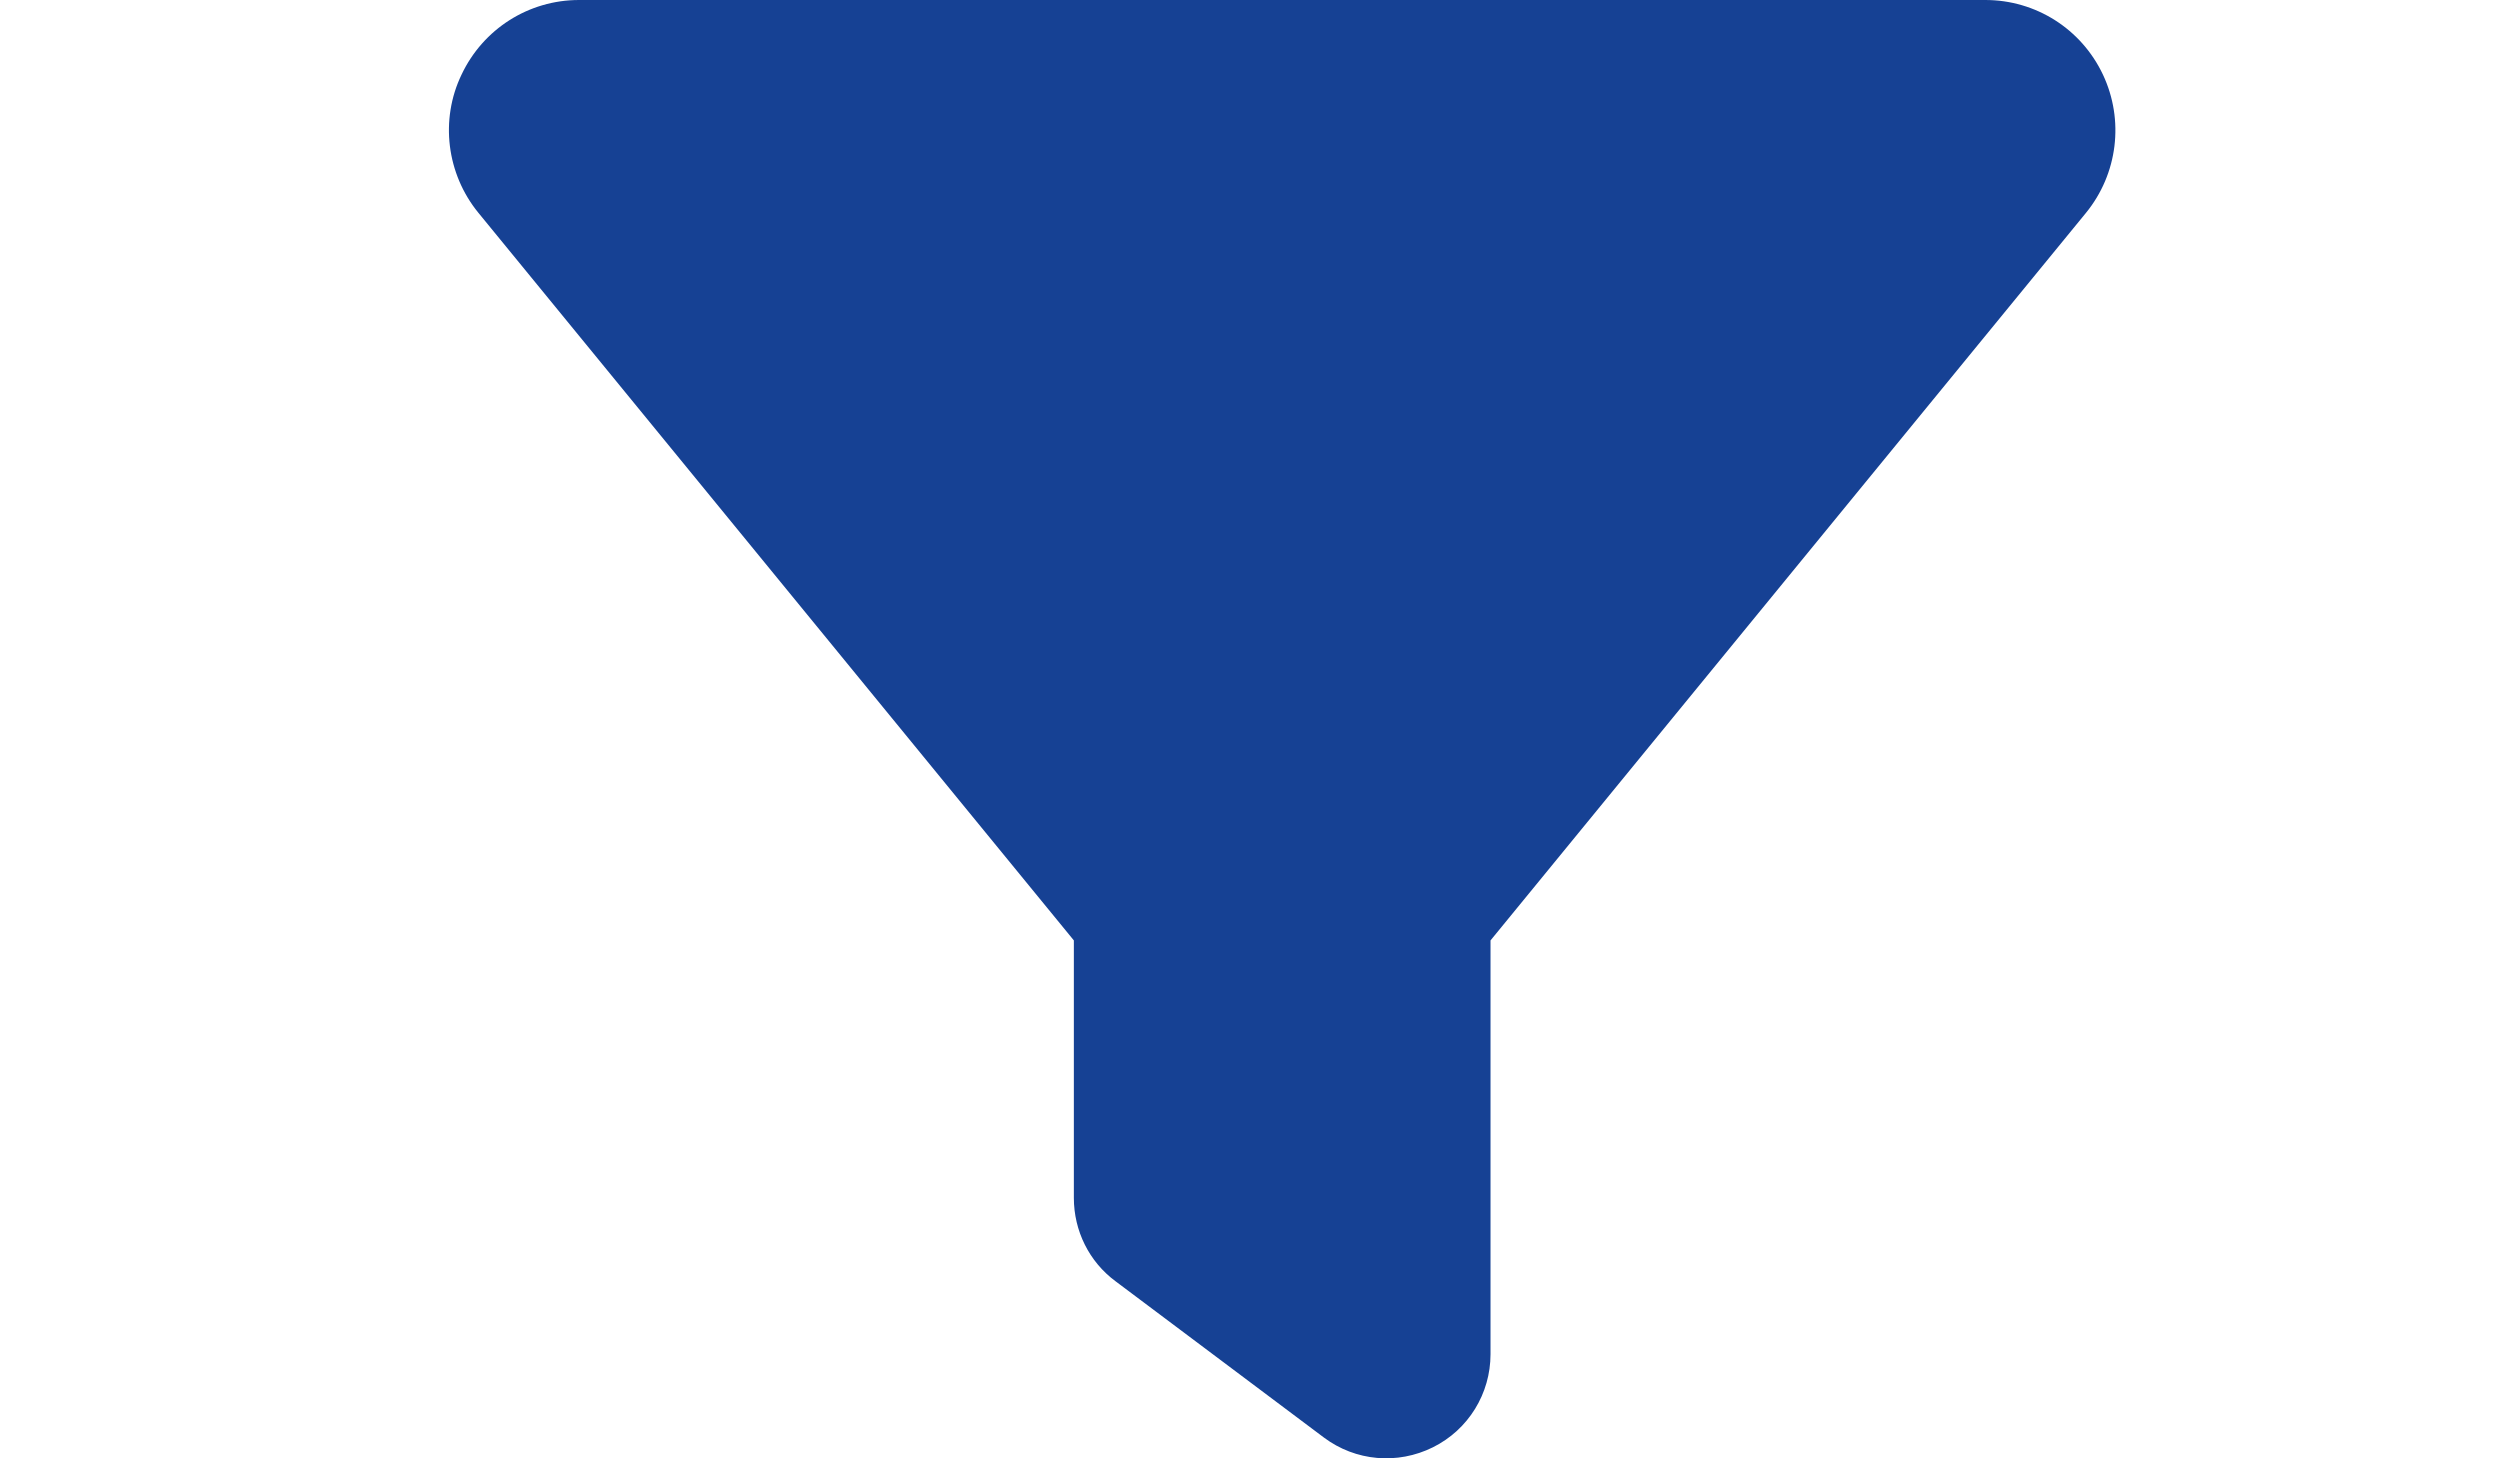 <svg width="24" height="14" viewBox="-3.5 0 24 14" fill="none" xmlns="http://www.w3.org/2000/svg">
<path d="M0.931 0.716C1.138 0.278 1.575 0 2.059 0H15.559C16.044 0 16.481 0.278 16.688 0.716C16.894 1.153 16.831 1.669 16.525 2.044L10.809 9.028V13C10.809 13.378 10.597 13.725 10.256 13.894C9.916 14.063 9.513 14.028 9.209 13.8L7.209 12.3C6.956 12.113 6.809 11.816 6.809 11.5V9.028L1.091 2.041C0.788 1.669 0.722 1.15 0.931 0.716Z" fill="#164194"/>
</svg>
